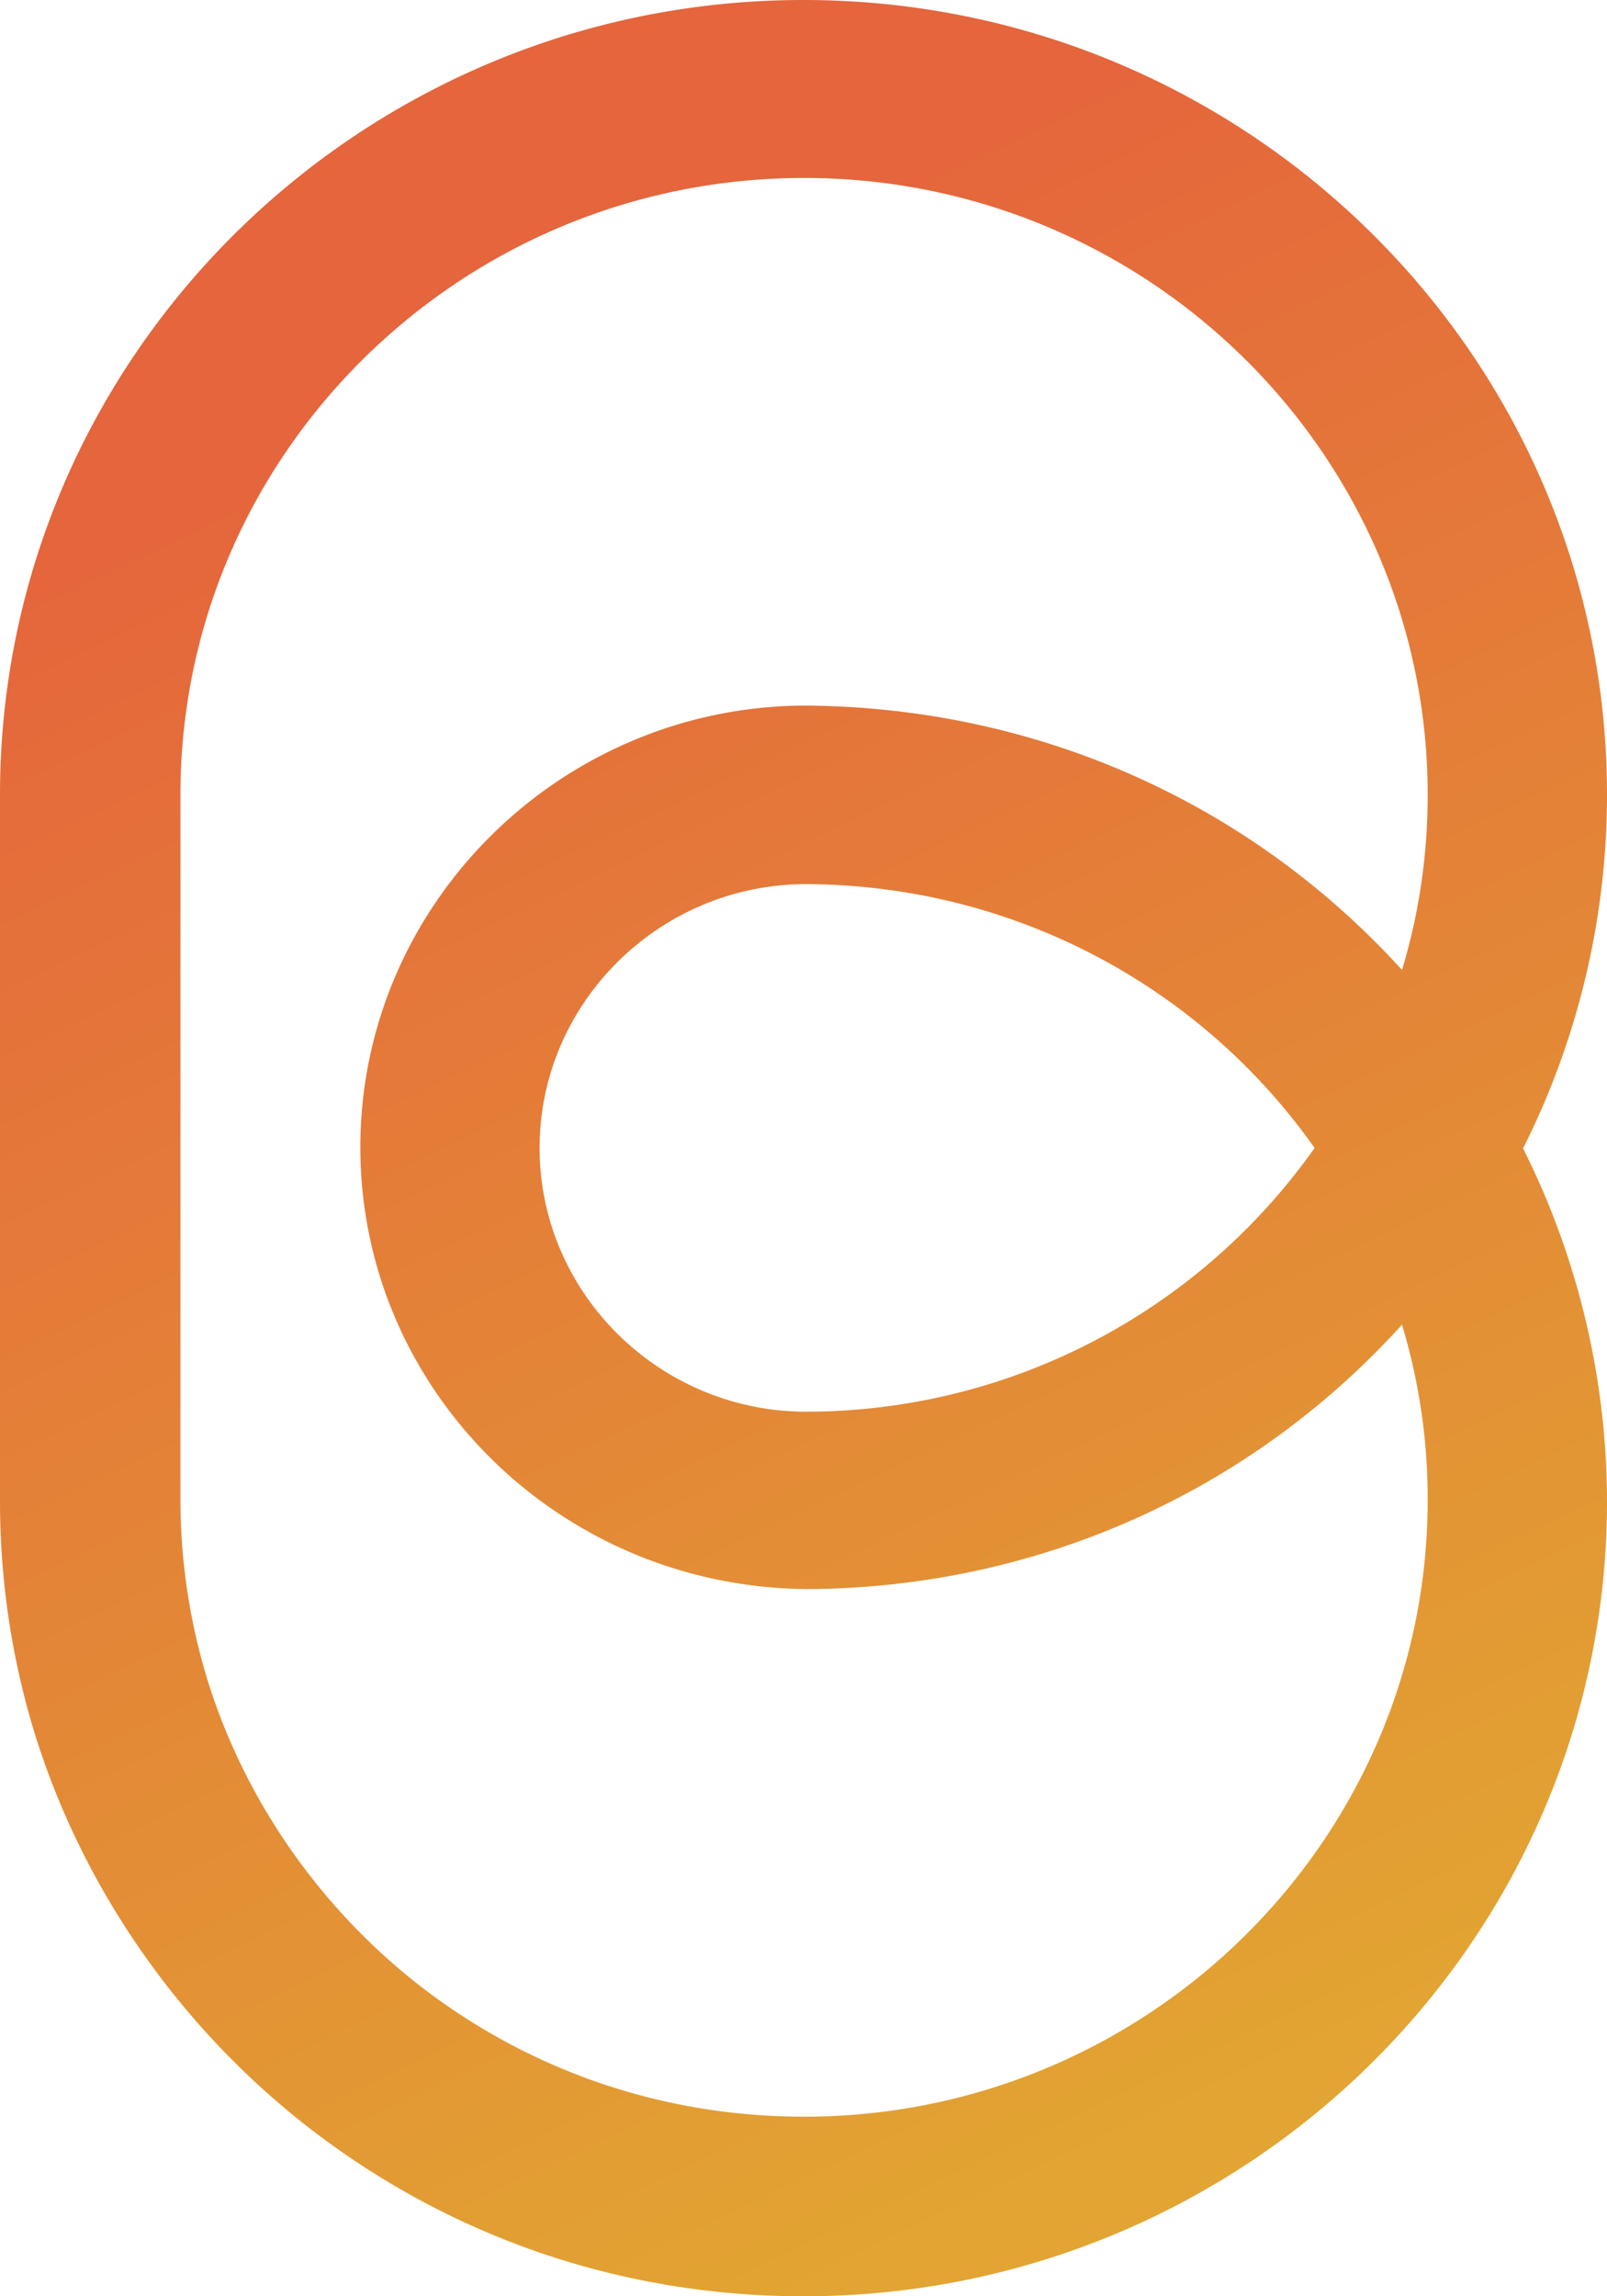 <svg xmlns="http://www.w3.org/2000/svg" viewBox="0 0 63 90"><defs><linearGradient id="a" x1="35.676%" x2="64.568%" y1="6.52%" y2="94.184%"><stop offset="7.59%" stop-color="#e5653c"/><stop offset="100%" stop-color="#e2a432"/></linearGradient></defs><path fill="url(#a)" d="M63 31.153C63 13.97 48.873 0 31.5 0S0 13.97 0 31.153v27.673c0 3.079.449 6.133 1.343 9.057 1.926 6.264 5.91 11.889 11.216 15.853C18.044 87.831 24.604 90 31.5 90 48.873 90 63 76.03 63 58.847a30.94 30.94 0 0 0-3.291-13.837A30.83 30.83 0 0 0 63 31.15v.002zm-31.5-3.499c-9.582.067-17.373 7.837-17.373 17.314s7.79 17.249 17.529 17.314c8.978-.043 17.351-3.785 23.307-10.362a23.6 23.6 0 0 1 1.007 6.866c0 13.328-10.971 24.175-24.448 24.175-5.349 0-10.434-1.68-14.686-4.844-4.118-3.079-7.208-7.441-8.707-12.29a24.12 24.12 0 0 1-1.055-7.04V31.15c0-13.326 10.971-24.175 24.448-24.175S55.97 17.824 55.97 31.15c0 2.348-.336 4.654-1.007 6.866-5.977-6.577-14.35-10.317-23.462-10.362zm20.037 17.338A24.414 24.414 0 0 1 31.612 55.33c-5.756 0-10.458-4.649-10.458-10.338 0-5.67 4.68-10.319 10.412-10.34 7.992.021 15.403 3.873 19.97 10.34z"/></svg>